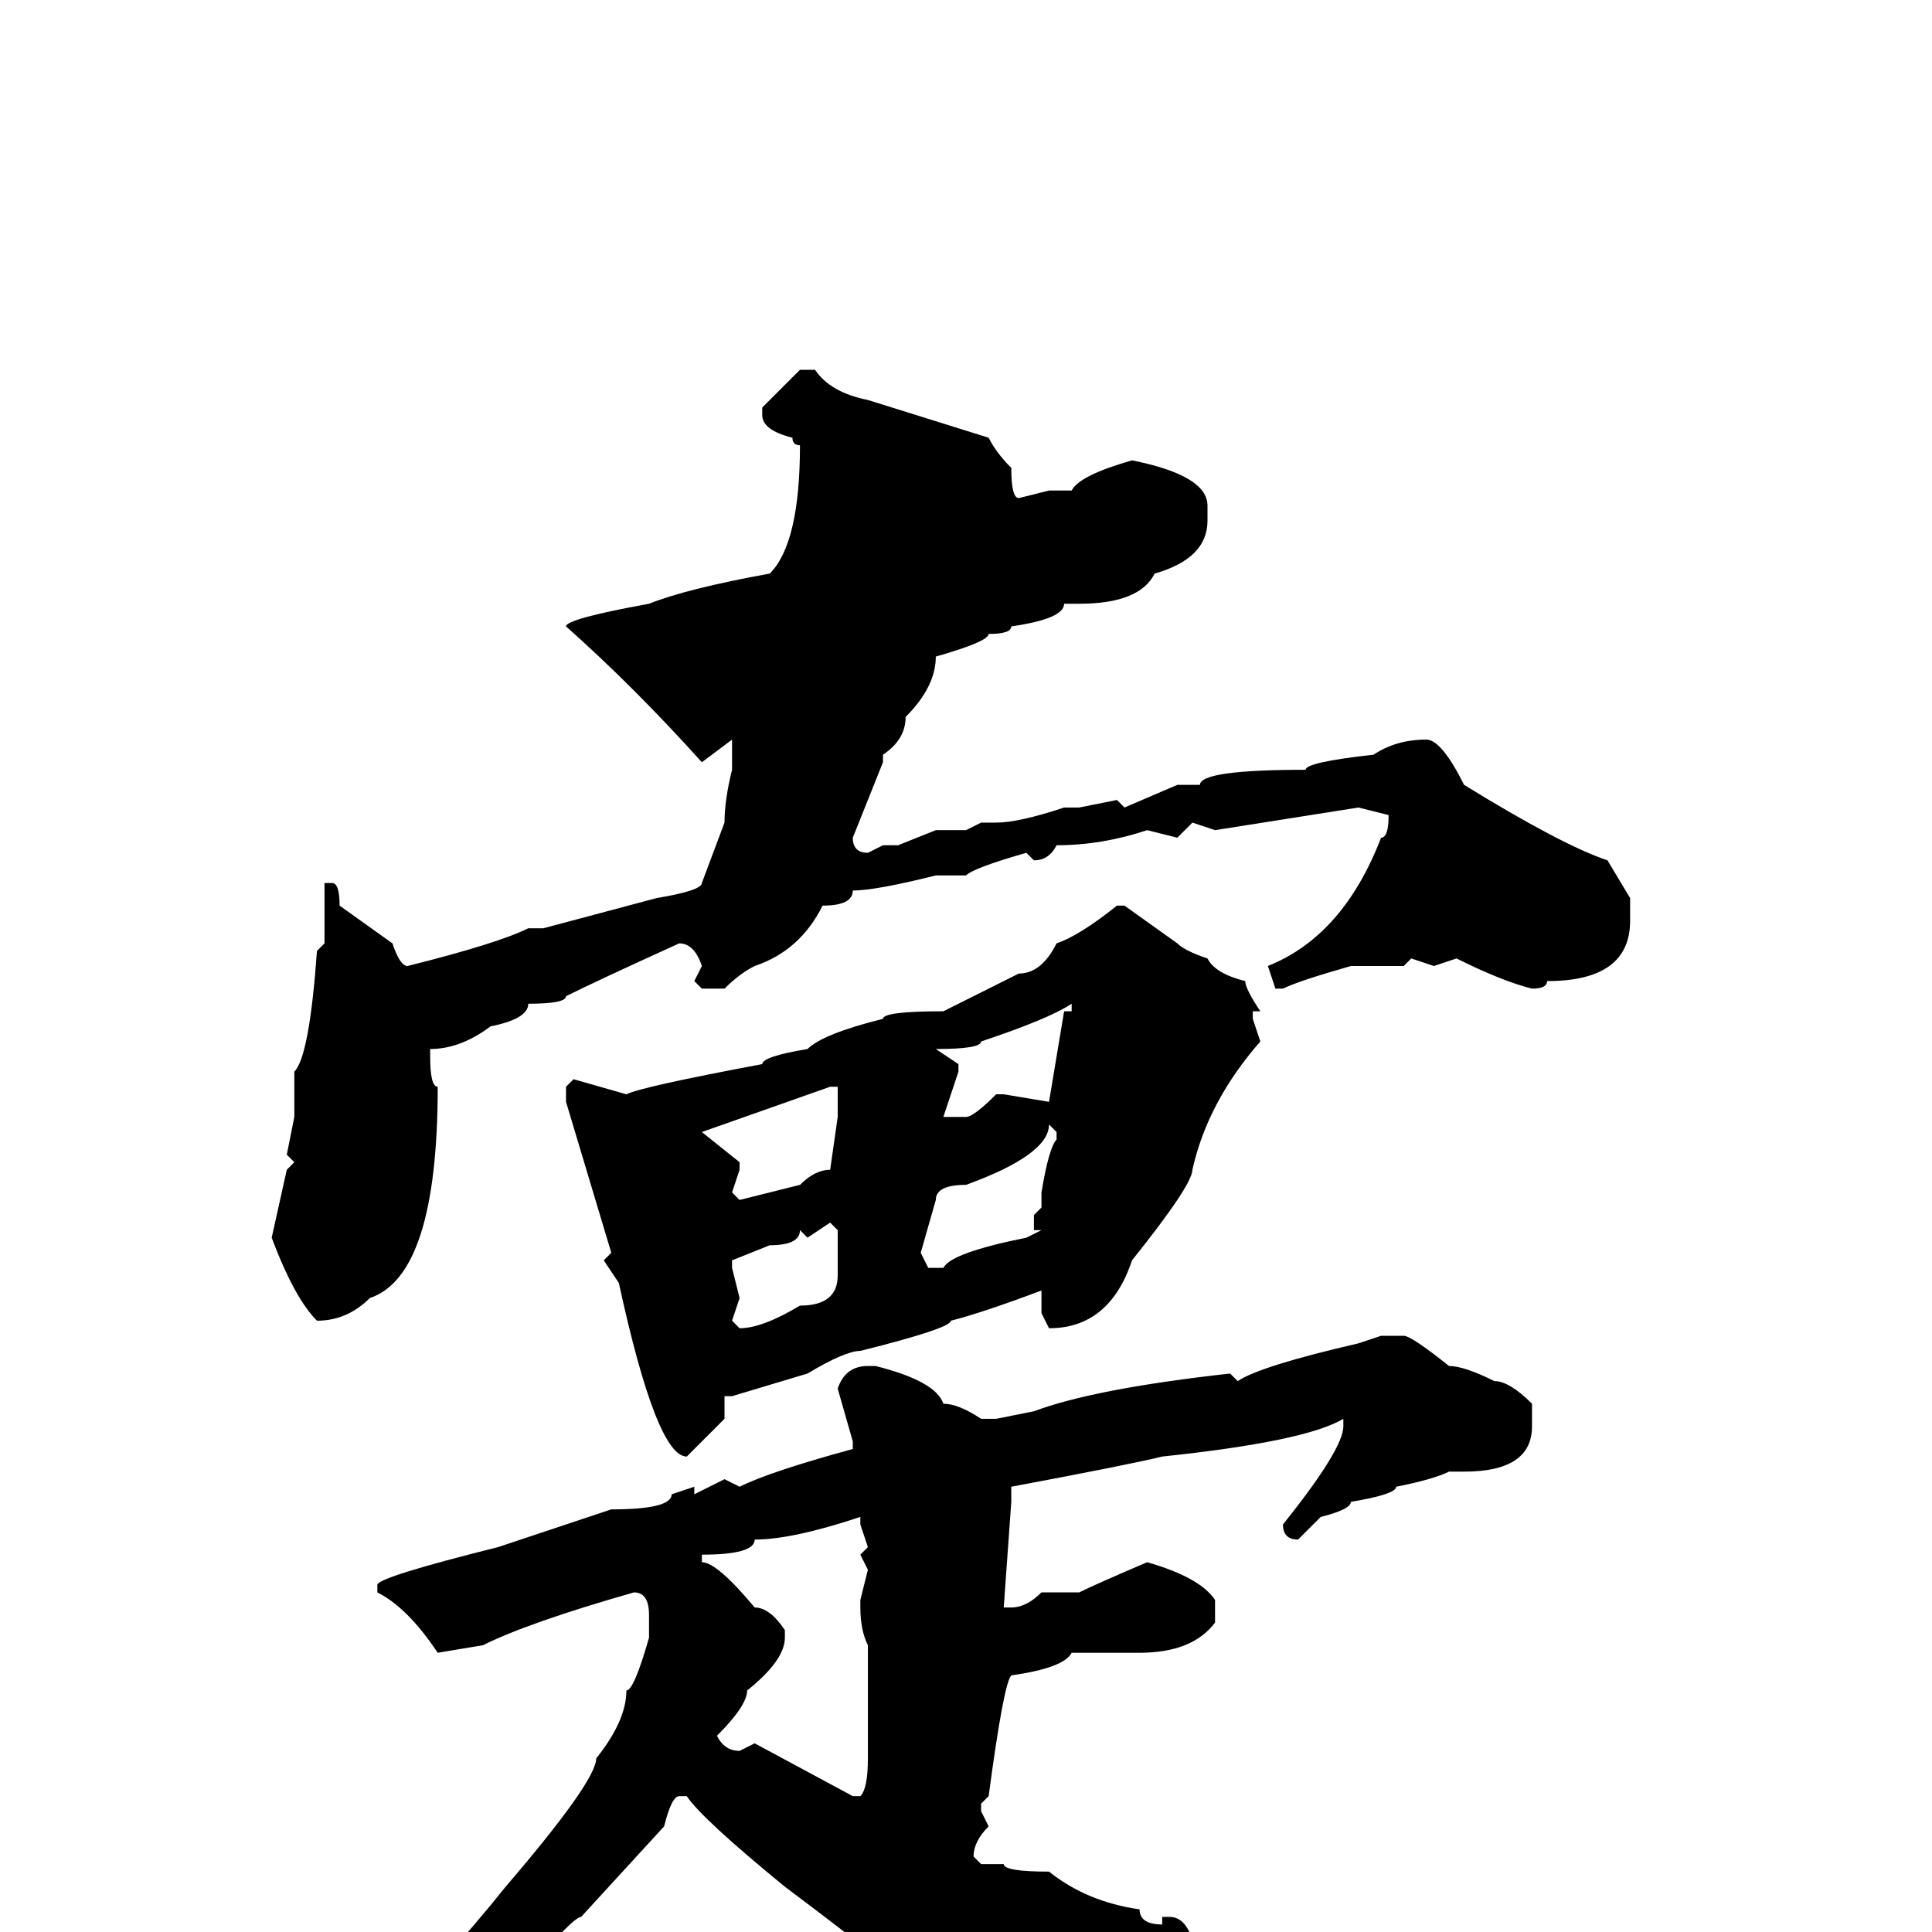<svg xmlns="http://www.w3.org/2000/svg" viewBox="0 -256 256 256">
	<path fill="#000000" d="M106 -207H108Q110 -204 115 -203L131 -198Q132 -196 134 -194Q134 -190 135 -190L139 -191H142Q143 -193 150 -195Q160 -193 160 -189V-187Q160 -182 153 -180Q151 -176 143 -176H141Q141 -174 134 -173Q134 -172 131 -172Q131 -171 124 -169Q124 -165 120 -161Q120 -158 117 -156V-155L113 -145Q113 -143 115 -143L117 -144H119L124 -146H128L130 -147H132Q135 -147 141 -149H143L148 -150L149 -149L156 -152H159Q159 -154 173 -154Q173 -155 182 -156Q185 -158 189 -158Q191 -158 194 -152Q207 -144 213 -142L216 -137V-134Q216 -126 205 -126Q205 -125 203 -125Q199 -126 193 -129L190 -128L187 -129L186 -128H180H179Q172 -126 170 -125H169L168 -128Q178 -132 183 -145Q184 -145 184 -148L180 -149L161 -146L158 -147L156 -145L152 -146Q146 -144 140 -144Q139 -142 137 -142L136 -143Q129 -141 128 -140H127H124Q116 -138 113 -138Q113 -136 109 -136Q106 -130 100 -128Q98 -127 96 -125H93L92 -126L93 -128Q92 -131 90 -131Q79 -126 75 -124Q75 -123 70 -123Q70 -121 65 -120Q61 -117 57 -117V-116Q57 -112 58 -112Q58 -87 49 -84Q46 -81 42 -81Q39 -84 36 -92L38 -101L39 -102L38 -103L39 -108V-109V-114Q41 -116 42 -130L43 -131V-138V-139H44Q45 -139 45 -136L52 -131Q53 -128 54 -128Q66 -131 70 -133H72L87 -137Q93 -138 93 -139L96 -147Q96 -150 97 -154V-157V-158L93 -155Q84 -165 75 -173Q75 -174 86 -176Q91 -178 102 -180Q106 -184 106 -197Q105 -197 105 -198Q101 -199 101 -201V-202ZM149 -136L156 -131Q157 -130 160 -129Q161 -127 165 -126Q165 -125 167 -122H166V-121L167 -118Q160 -110 158 -101Q158 -99 150 -89Q147 -80 139 -80L138 -82V-85Q130 -82 126 -81Q126 -80 114 -77Q112 -77 107 -74L97 -71H96V-68L91 -63Q87 -63 82 -86L80 -89L81 -90L75 -110V-111V-112L76 -113L83 -111Q85 -112 101 -115Q101 -116 107 -117Q109 -119 117 -121Q117 -122 125 -122L135 -127Q138 -127 140 -131Q143 -132 148 -136ZM124 -117L127 -115V-114L125 -108H128Q129 -108 132 -111H133L139 -110L141 -122H142V-123Q139 -121 130 -118Q130 -117 124 -117ZM93 -106L98 -102V-101L97 -98L98 -97L106 -99Q108 -101 110 -101L111 -108V-110V-112H110ZM139 -107Q139 -103 128 -99Q124 -99 124 -97L122 -90L123 -88H125Q126 -90 136 -92L138 -93H137V-95L138 -96V-98Q139 -104 140 -105V-106ZM107 -92L106 -93Q106 -91 102 -91L97 -89V-88L98 -84L97 -81L98 -80Q101 -80 106 -83Q111 -83 111 -87V-93L110 -94ZM183 -79H186Q187 -79 192 -75Q194 -75 198 -73Q200 -73 203 -70V-67Q203 -61 194 -61H192Q190 -60 185 -59Q185 -58 179 -57Q179 -56 175 -55L172 -52Q170 -52 170 -54Q178 -64 178 -67V-68Q173 -65 154 -63Q150 -62 134 -59V-57L133 -43H134Q136 -43 138 -45H143Q145 -46 152 -49Q159 -47 161 -44V-41Q158 -37 151 -37H149H147H142Q141 -35 134 -34Q133 -33 131 -18L130 -17V-16L131 -14Q129 -12 129 -10L130 -9H133Q133 -8 139 -8Q144 -4 151 -3Q151 -1 154 -1V-2H155Q157 -2 158 1H161L183 6L184 5Q189 6 191 7H192L217 10L230 9L231 10V11Q231 12 223 13L213 14Q213 16 199 18L197 19H196Q194 21 192 21Q191 22 183 25Q177 31 174 31Q172 29 166 28Q166 27 164 27Q156 22 151 22Q147 21 142 18Q139 15 127 9Q126 9 117 4Q112 0 104 -6Q93 -15 91 -18H90Q89 -18 88 -14L77 -2Q76 -2 70 5Q69 5 60 12Q38 27 34 27Q33 29 29 29L27 31H26L25 30V29Q26 26 30 26Q39 22 48 15Q59 4 67 -6Q79 -20 79 -23Q83 -28 83 -32Q84 -32 86 -39V-42Q86 -45 84 -45Q70 -41 64 -38L58 -37Q54 -43 50 -45V-46Q50 -47 66 -51L81 -56Q89 -56 89 -58L92 -59V-58L96 -60L98 -59Q102 -61 113 -64V-65L111 -72Q112 -75 115 -75H116Q124 -73 125 -70Q127 -70 130 -68H132L137 -69Q145 -72 163 -74L164 -73Q167 -75 180 -78ZM93 -49Q95 -49 100 -43Q102 -43 104 -40V-39Q104 -36 99 -32Q99 -30 95 -26Q96 -24 98 -24L100 -25L113 -18H114Q115 -19 115 -23V-36V-38Q114 -40 114 -43V-44L115 -48L114 -50L115 -51L114 -54V-55Q105 -52 100 -52Q100 -50 93 -50Z"/>
</svg>